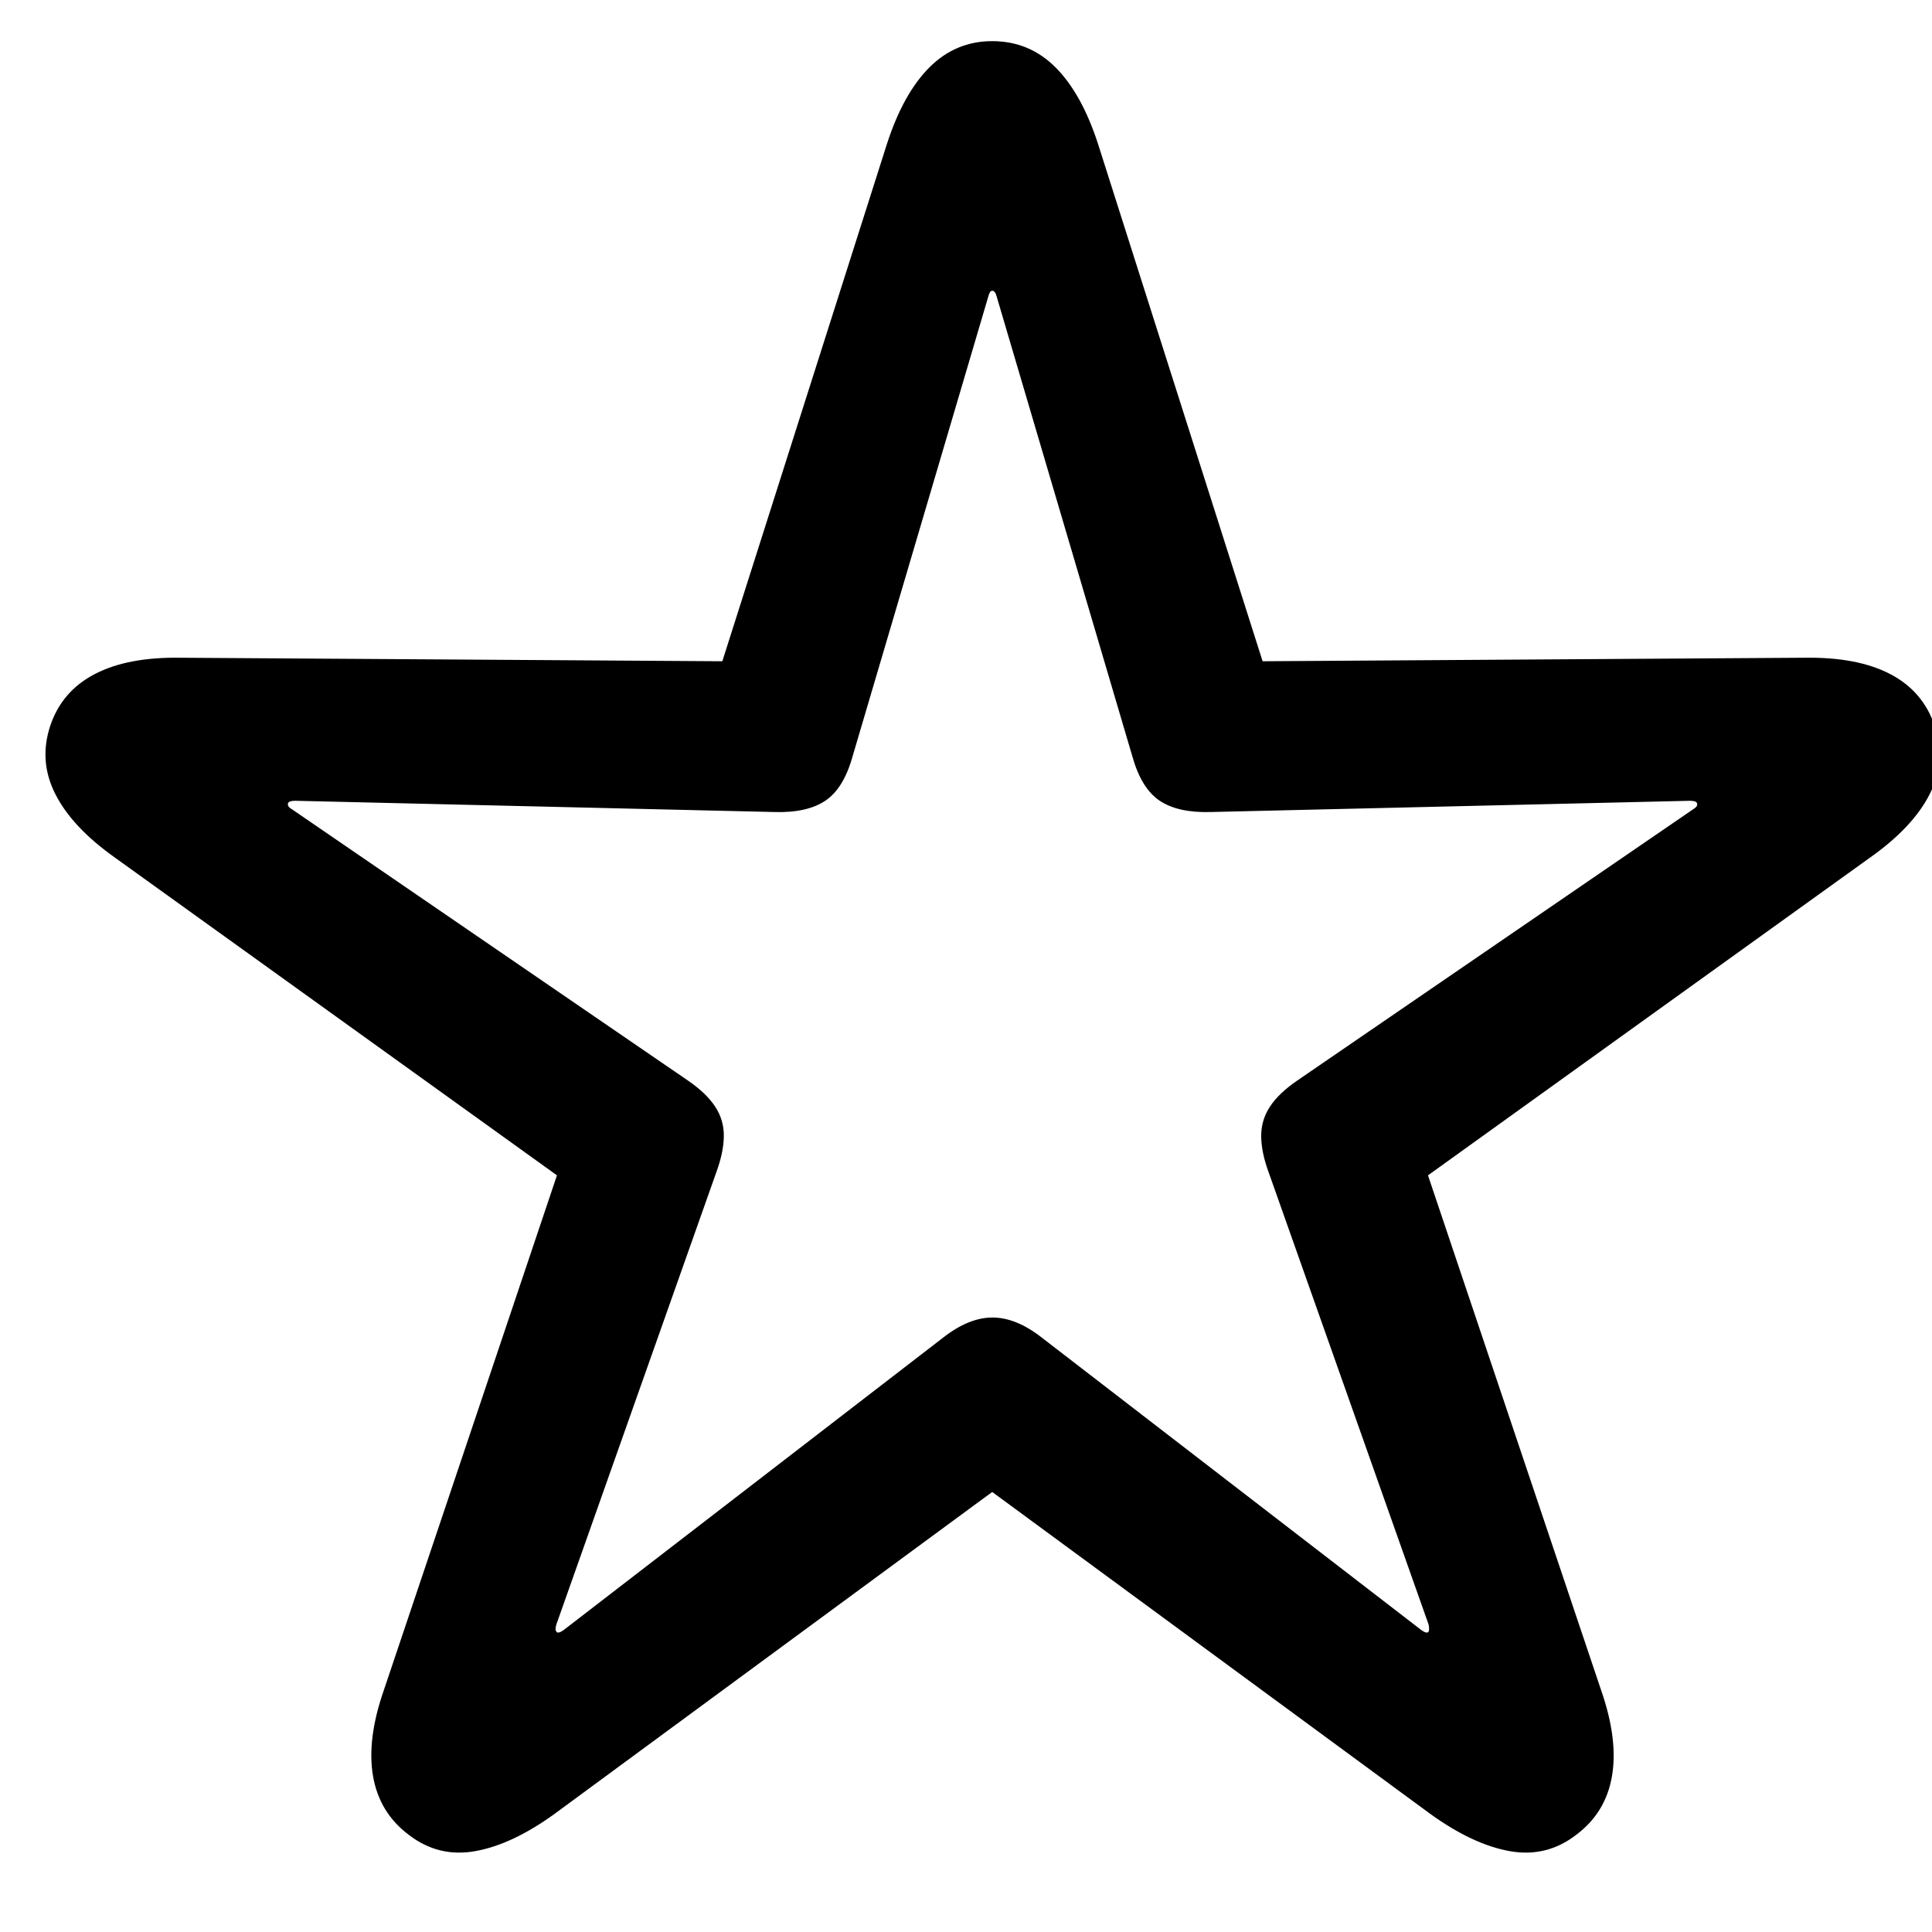 <?xml version="1.0" encoding="UTF-8" standalone="no"?>
<!DOCTYPE svg PUBLIC "-//W3C//DTD SVG 1.1//EN" "http://www.w3.org/Graphics/SVG/1.1/DTD/svg11.dtd">
<svg width="100%" height="100%" viewBox="0 0 112 112" version="1.1" xmlns="http://www.w3.org/2000/svg" xmlns:xlink="http://www.w3.org/1999/xlink" xml:space="preserve" xmlns:serif="http://www.serif.com/" style="fill-rule:evenodd;clip-rule:evenodd;stroke-linejoin:round;stroke-miterlimit:2;">
    <g transform="matrix(1,0,0,1,-9649,-4586)">
        <g transform="matrix(1.948,0,0,1.43,3914.67,4125.68)">
            <g id="Medium-M" transform="matrix(0.513,0,0,0.699,2939.94,387.469)">
                <path d="M31.043,12.611C32.193,13.498 33.48,13.813 34.905,13.557C36.33,13.302 37.858,12.584 39.491,11.404L64.89,-7.273L90.311,11.404C91.95,12.584 93.481,13.302 94.906,13.557C96.331,13.813 97.618,13.498 98.768,12.611C99.912,11.757 100.604,10.619 100.845,9.198C101.086,7.776 100.873,6.113 100.208,4.208L90.17,-25.636L115.796,-44.052C117.461,-45.225 118.618,-46.452 119.268,-47.732C119.919,-49.012 120.017,-50.336 119.562,-51.705C119.112,-53.047 118.25,-54.049 116.977,-54.711C115.703,-55.373 114.046,-55.687 112.005,-55.655L80.576,-55.451L71.027,-85.459C70.393,-87.408 69.571,-88.887 68.559,-89.898C67.546,-90.909 66.323,-91.415 64.89,-91.415C63.477,-91.415 62.265,-90.909 61.252,-89.898C60.24,-88.887 59.417,-87.408 58.785,-85.459L49.234,-55.451L17.797,-55.655C15.763,-55.687 14.108,-55.373 12.834,-54.711C11.56,-54.049 10.698,-53.05 10.249,-51.714C9.794,-50.345 9.893,-49.02 10.547,-47.737C11.2,-46.454 12.356,-45.225 14.014,-44.052L39.641,-25.636L29.603,4.208C28.937,6.113 28.726,7.776 28.97,9.198C29.214,10.619 29.905,11.757 31.043,12.611ZM39.613,0.834C39.547,0.769 39.544,0.631 39.603,0.421L48.881,-25.803C49.167,-26.58 49.314,-27.28 49.321,-27.904C49.328,-28.528 49.16,-29.101 48.818,-29.623C48.475,-30.145 47.945,-30.651 47.228,-31.141L24.282,-46.857C24.072,-46.975 23.994,-47.097 24.047,-47.221C24.074,-47.313 24.214,-47.359 24.469,-47.359L52.252,-46.707C53.513,-46.669 54.498,-46.887 55.208,-47.361C55.917,-47.836 56.445,-48.695 56.791,-49.938L64.655,-76.576C64.713,-76.818 64.792,-76.939 64.89,-76.939C65.008,-76.939 65.097,-76.818 65.157,-76.576L73.019,-49.938C73.365,-48.695 73.895,-47.836 74.607,-47.361C75.32,-46.887 76.306,-46.669 77.567,-46.707L105.36,-47.359C105.609,-47.359 105.746,-47.313 105.772,-47.221C105.826,-47.102 105.748,-46.981 105.537,-46.857L82.583,-31.132C81.866,-30.641 81.337,-30.135 80.997,-29.613C80.657,-29.092 80.489,-28.52 80.494,-27.9C80.498,-27.279 80.643,-26.58 80.93,-25.803L90.207,0.421C90.246,0.631 90.243,0.769 90.199,0.834C90.139,0.92 90.004,0.89 89.794,0.745L67.767,-16.225C66.774,-17.002 65.82,-17.39 64.905,-17.39C63.99,-17.39 63.036,-17.002 62.044,-16.225L40.016,0.745C39.806,0.89 39.672,0.92 39.613,0.834Z" style="fill-rule:nonzero;"/>
            </g>
        </g>
    </g>
</svg>
